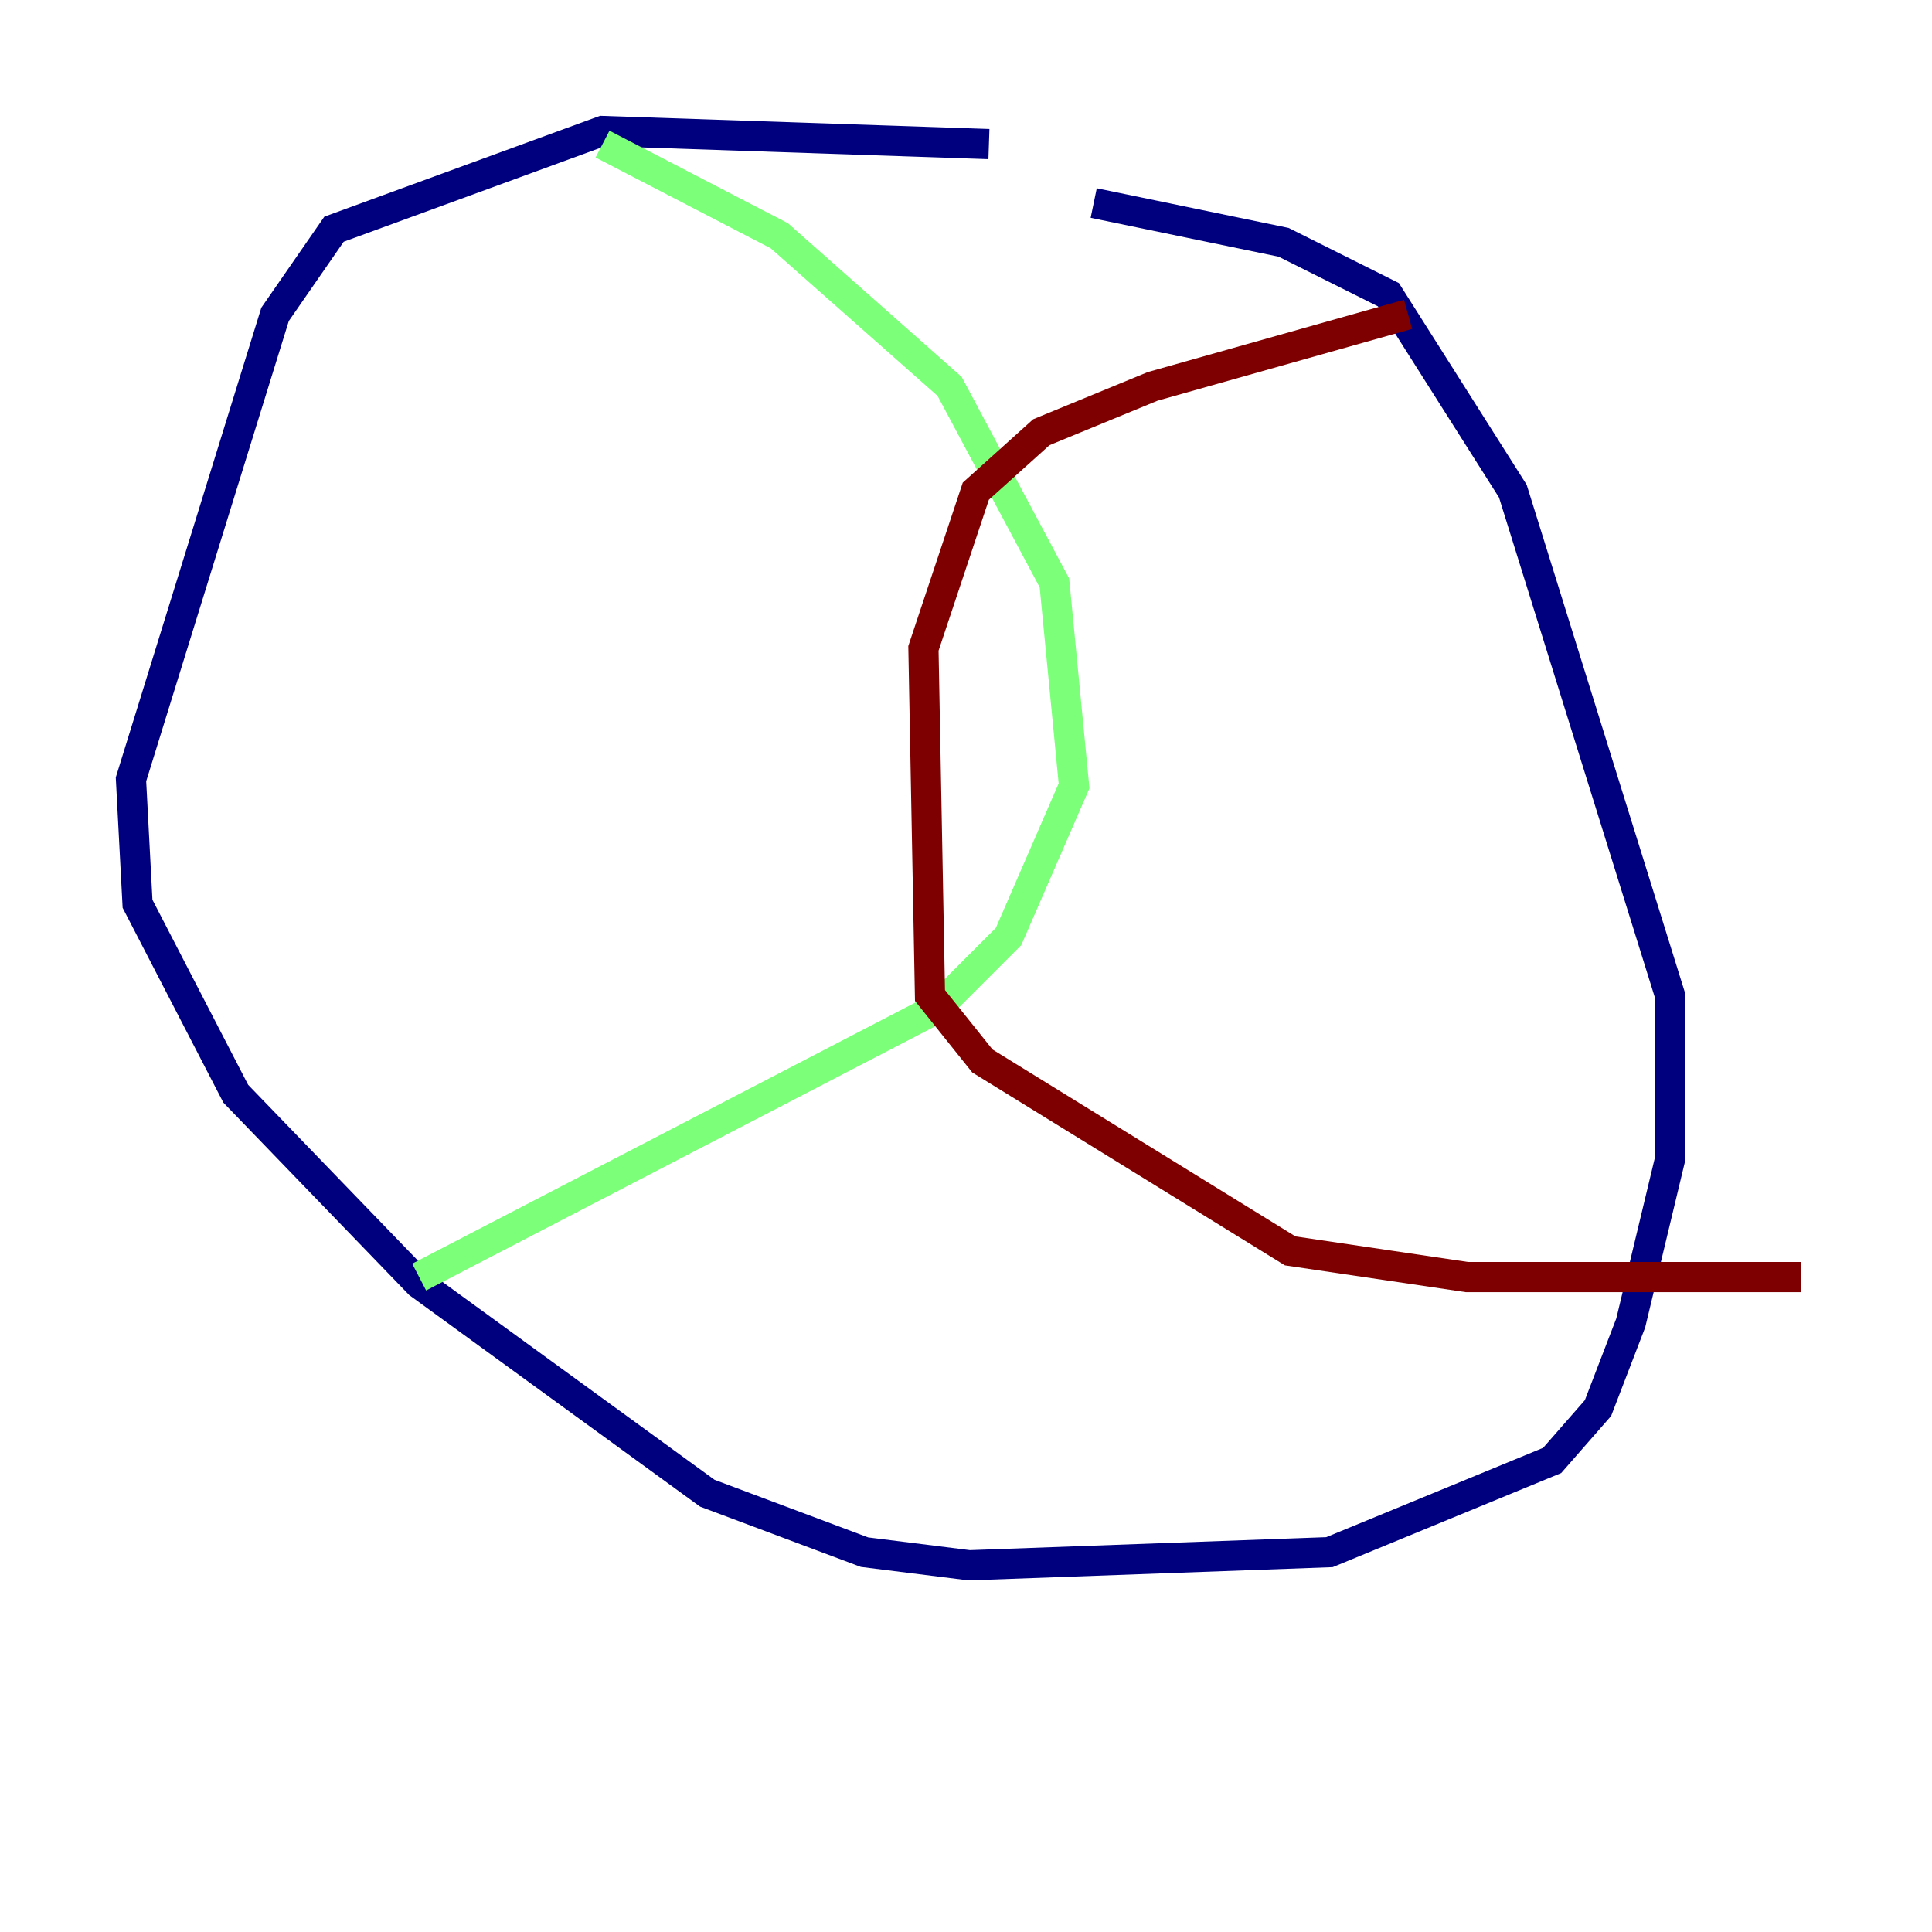 <?xml version="1.0" encoding="utf-8" ?>
<svg baseProfile="tiny" height="128" version="1.2" viewBox="0,0,128,128" width="128" xmlns="http://www.w3.org/2000/svg" xmlns:ev="http://www.w3.org/2001/xml-events" xmlns:xlink="http://www.w3.org/1999/xlink"><defs /><polyline fill="none" points="65.519,9.546 39.919,8.678 22.129,15.186 18.224,20.827 8.678,51.634 9.112,59.878 15.62,72.461 27.77,85.044 46.861,98.929 57.275,102.834 64.217,103.702 88.081,102.834 102.834,96.759 105.871,93.288 108.041,87.647 110.644,76.8 110.644,65.953 100.231,32.542 91.986,19.525 85.044,16.054 72.461,13.451" stroke="#00007f" stroke-width="2" /><polyline fill="none" points="39.919,9.546 51.634,15.62 62.915,25.6 69.858,38.617 71.159,52.068 66.82,62.047 62.047,66.82 27.77,84.61" stroke="#7cff79" stroke-width="2" /><polyline fill="none" points="93.288,20.827 76.366,25.6 68.99,28.637 64.651,32.542 61.18,42.956 61.614,65.953 65.085,70.291 85.478,82.875 97.193,84.61 119.322,84.61" stroke="#7f0000" stroke-width="2" /></svg>